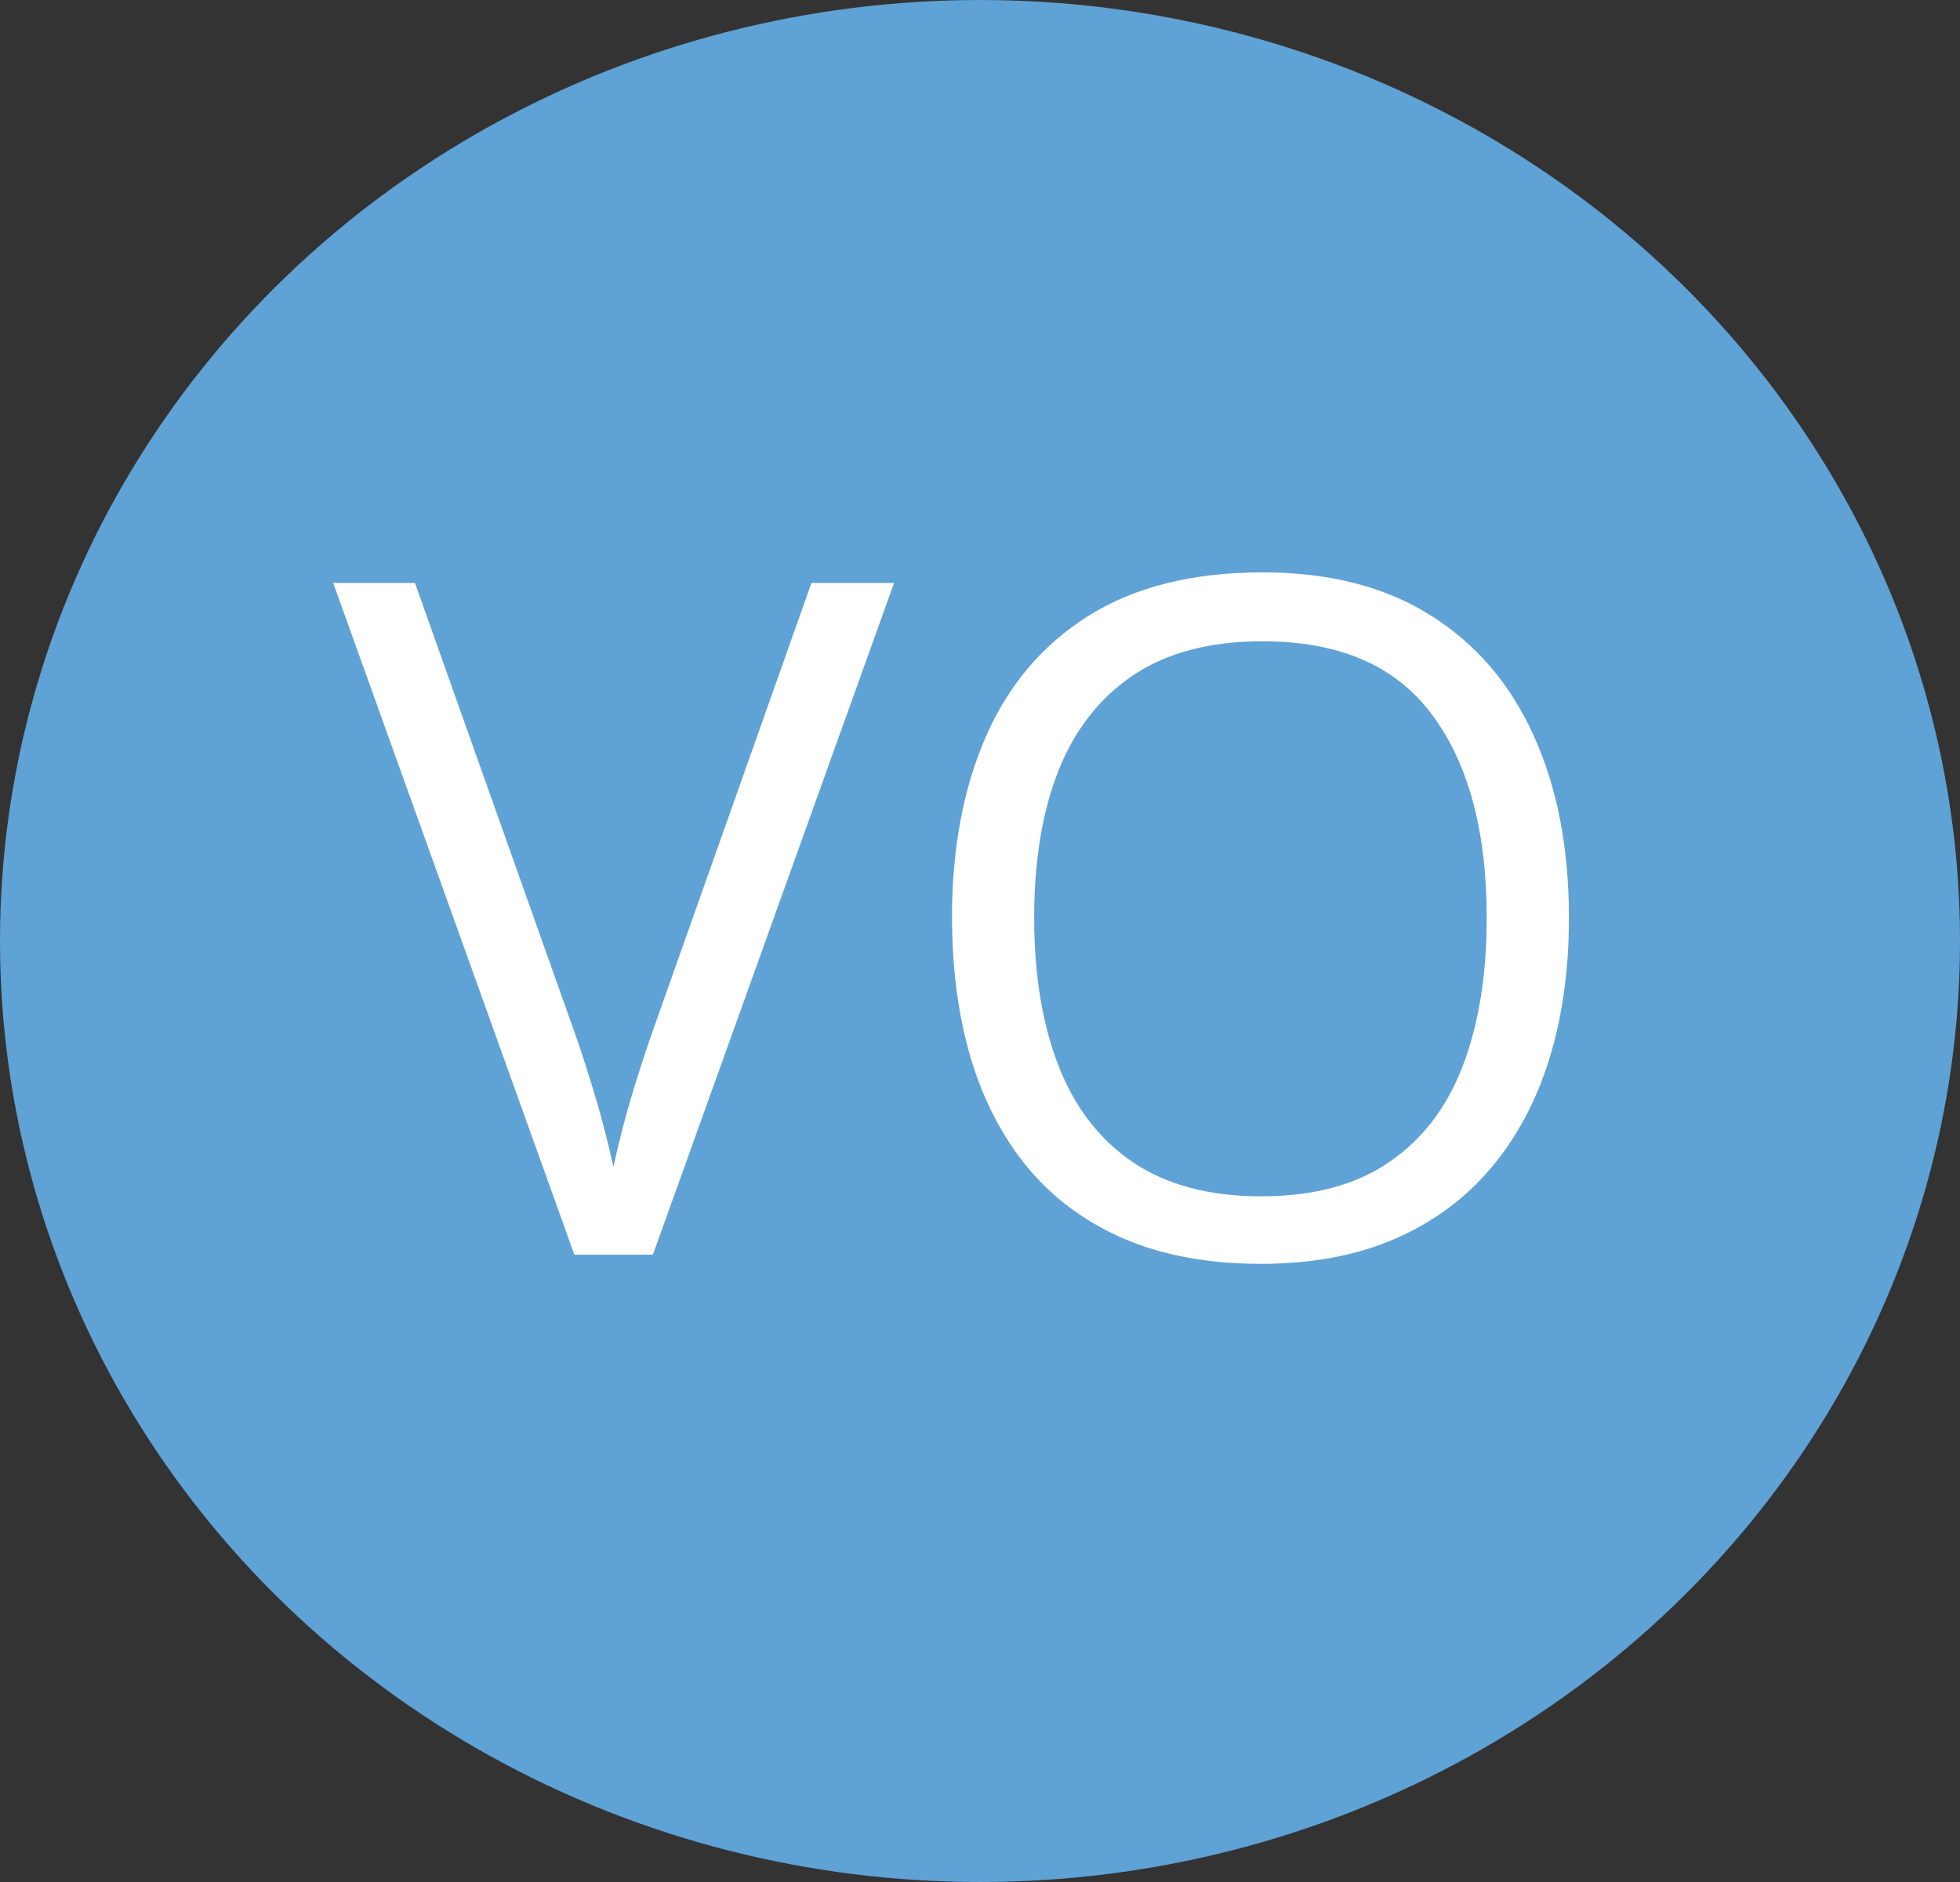 <svg width="25" height="24" viewBox="0 0 25 24" fill="none" xmlns="http://www.w3.org/2000/svg">
<rect x="0" y="0" width="25" height="24" fill="#333333" stroke="none"/>
<ellipse cx="12.5" cy="12" rx="12.5" ry="12" fill="#5FA2D6"/>
<path d="M11.404 7.434L8.328 16H7.326L4.25 7.434H5.293L7.297 13.076C7.379 13.303 7.451 13.52 7.514 13.727C7.58 13.934 7.639 14.133 7.689 14.324C7.74 14.516 7.785 14.701 7.824 14.881C7.863 14.701 7.908 14.516 7.959 14.324C8.01 14.129 8.068 13.928 8.135 13.721C8.201 13.51 8.275 13.289 8.357 13.059L10.35 7.434H11.404ZM20.012 11.705C20.012 12.365 19.928 12.967 19.76 13.51C19.592 14.049 19.342 14.514 19.01 14.904C18.682 15.291 18.273 15.59 17.785 15.801C17.297 16.012 16.73 16.117 16.086 16.117C15.422 16.117 14.842 16.012 14.346 15.801C13.854 15.59 13.443 15.289 13.115 14.898C12.791 14.508 12.547 14.041 12.383 13.498C12.223 12.955 12.143 12.354 12.143 11.693C12.143 10.818 12.287 10.051 12.576 9.391C12.865 8.73 13.303 8.217 13.889 7.85C14.479 7.482 15.217 7.299 16.104 7.299C16.951 7.299 17.664 7.48 18.242 7.844C18.824 8.207 19.264 8.719 19.561 9.379C19.861 10.035 20.012 10.81 20.012 11.705ZM13.191 11.705C13.191 12.432 13.295 13.06 13.502 13.592C13.709 14.123 14.025 14.533 14.451 14.822C14.881 15.111 15.426 15.256 16.086 15.256C16.75 15.256 17.293 15.111 17.715 14.822C18.141 14.533 18.455 14.123 18.658 13.592C18.861 13.06 18.963 12.432 18.963 11.705C18.963 10.6 18.73 9.736 18.266 9.115C17.805 8.49 17.084 8.178 16.104 8.178C15.44 8.178 14.893 8.32 14.463 8.605C14.033 8.891 13.713 9.297 13.502 9.824C13.295 10.348 13.191 10.975 13.191 11.705Z" fill="white"/>
</svg>
